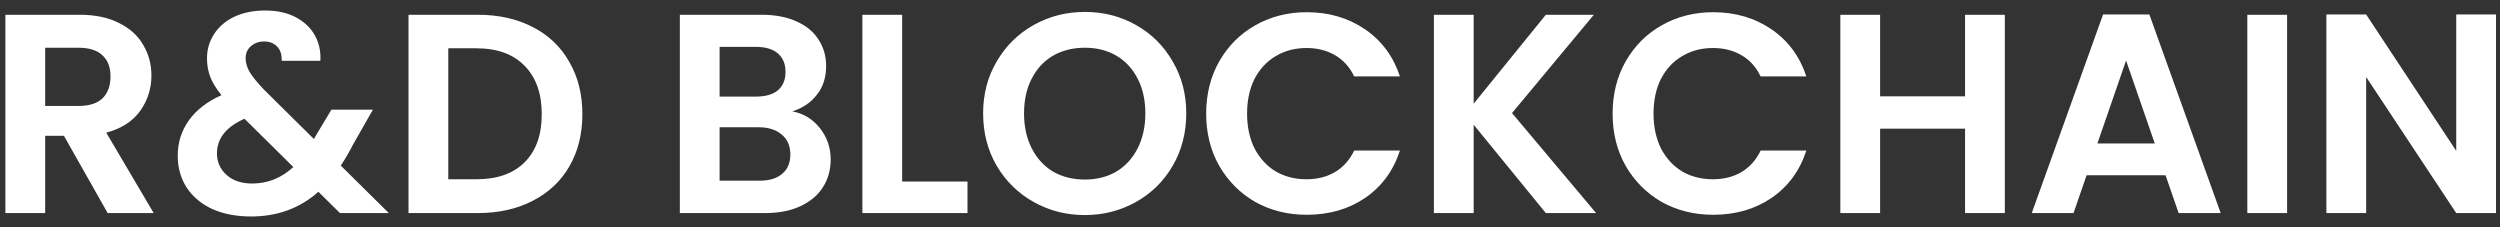 <svg width="176" height="16" viewBox="0 0 176 16" fill="none" xmlns="http://www.w3.org/2000/svg">
<rect x="0" y="0" width="176" height="16" fill="#333333" stroke="none"/>
<path d="M7.58 15L4.5 9.56H3.18V15H0.38V1.04H5.62C6.7 1.04 7.62 1.233 8.38 1.62C9.14 1.993 9.707 2.507 10.08 3.16C10.467 3.8 10.66 4.52 10.66 5.32C10.66 6.24 10.393 7.073 9.86 7.82C9.327 8.553 8.533 9.06 7.48 9.34L10.82 15H7.58ZM3.18 7.46H5.52C6.28 7.46 6.847 7.28 7.22 6.92C7.593 6.547 7.78 6.033 7.78 5.38C7.78 4.74 7.593 4.247 7.22 3.9C6.847 3.54 6.28 3.36 5.52 3.36H3.18V7.46ZM23.933 15L22.413 13.5C21.119 14.66 19.539 15.24 17.672 15.24C16.646 15.24 15.739 15.067 14.953 14.72C14.179 14.36 13.579 13.86 13.152 13.22C12.726 12.567 12.512 11.813 12.512 10.96C12.512 10.04 12.773 9.213 13.293 8.48C13.812 7.747 14.579 7.153 15.592 6.7C15.232 6.26 14.973 5.84 14.812 5.44C14.652 5.027 14.572 4.587 14.572 4.12C14.572 3.48 14.739 2.907 15.072 2.4C15.406 1.88 15.879 1.473 16.492 1.18C17.119 0.887 17.846 0.74 18.672 0.74C19.512 0.74 20.233 0.9 20.832 1.22C21.433 1.54 21.879 1.967 22.172 2.5C22.466 3.033 22.593 3.627 22.552 4.28H19.832C19.846 3.84 19.739 3.507 19.512 3.28C19.286 3.04 18.979 2.92 18.593 2.92C18.219 2.92 17.906 3.033 17.652 3.26C17.413 3.473 17.293 3.753 17.293 4.1C17.293 4.433 17.392 4.767 17.593 5.1C17.793 5.42 18.119 5.82 18.573 6.3L22.093 9.78C22.119 9.753 22.139 9.727 22.152 9.7C22.166 9.673 22.179 9.647 22.192 9.62L23.332 7.72H26.253L24.852 10.18C24.586 10.7 24.299 11.193 23.992 11.66L27.372 15H23.933ZM17.753 12.92C18.846 12.92 19.812 12.533 20.652 11.76L17.212 8.36C15.919 8.933 15.273 9.747 15.273 10.8C15.273 11.4 15.499 11.907 15.953 12.32C16.406 12.72 17.006 12.92 17.753 12.92ZM33.639 1.04C35.106 1.04 36.392 1.327 37.499 1.9C38.619 2.473 39.479 3.293 40.079 4.36C40.692 5.413 40.999 6.64 40.999 8.04C40.999 9.44 40.692 10.667 40.079 11.72C39.479 12.76 38.619 13.567 37.499 14.14C36.392 14.713 35.106 15 33.639 15H28.759V1.04H33.639ZM33.539 12.62C35.006 12.62 36.139 12.22 36.939 11.42C37.739 10.62 38.139 9.493 38.139 8.04C38.139 6.587 37.739 5.453 36.939 4.64C36.139 3.813 35.006 3.4 33.539 3.4H31.559V12.62H33.539ZM55.781 7.84C56.567 7.987 57.214 8.38 57.721 9.02C58.227 9.66 58.48 10.393 58.48 11.22C58.48 11.967 58.294 12.627 57.92 13.2C57.56 13.76 57.034 14.2 56.34 14.52C55.647 14.84 54.827 15 53.88 15H47.861V1.04H53.62C54.567 1.04 55.38 1.193 56.06 1.5C56.754 1.807 57.274 2.233 57.62 2.78C57.98 3.327 58.16 3.947 58.16 4.64C58.16 5.453 57.941 6.133 57.501 6.68C57.074 7.227 56.501 7.613 55.781 7.84ZM50.66 6.8H53.221C53.887 6.8 54.401 6.653 54.761 6.36C55.12 6.053 55.3 5.62 55.3 5.06C55.3 4.5 55.12 4.067 54.761 3.76C54.401 3.453 53.887 3.3 53.221 3.3H50.66V6.8ZM53.48 12.72C54.16 12.72 54.687 12.56 55.06 12.24C55.447 11.92 55.641 11.467 55.641 10.88C55.641 10.28 55.441 9.813 55.041 9.48C54.641 9.133 54.1 8.96 53.42 8.96H50.66V12.72H53.48ZM63.512 12.78H68.112V15H60.712V1.04H63.512V12.78ZM76.372 15.14C75.065 15.14 73.865 14.833 72.772 14.22C71.678 13.607 70.812 12.76 70.172 11.68C69.532 10.587 69.212 9.353 69.212 7.98C69.212 6.62 69.532 5.4 70.172 4.32C70.812 3.227 71.678 2.373 72.772 1.76C73.865 1.147 75.065 0.84 76.372 0.84C77.692 0.84 78.892 1.147 79.972 1.76C81.065 2.373 81.925 3.227 82.552 4.32C83.192 5.4 83.512 6.62 83.512 7.98C83.512 9.353 83.192 10.587 82.552 11.68C81.925 12.76 81.065 13.607 79.972 14.22C78.878 14.833 77.678 15.14 76.372 15.14ZM76.372 12.64C77.212 12.64 77.952 12.453 78.592 12.08C79.232 11.693 79.732 11.147 80.092 10.44C80.452 9.733 80.632 8.913 80.632 7.98C80.632 7.047 80.452 6.233 80.092 5.54C79.732 4.833 79.232 4.293 78.592 3.92C77.952 3.547 77.212 3.36 76.372 3.36C75.532 3.36 74.785 3.547 74.132 3.92C73.492 4.293 72.992 4.833 72.632 5.54C72.272 6.233 72.092 7.047 72.092 7.98C72.092 8.913 72.272 9.733 72.632 10.44C72.992 11.147 73.492 11.693 74.132 12.08C74.785 12.453 75.532 12.64 76.372 12.64ZM84.915 8C84.915 6.627 85.222 5.4 85.835 4.32C86.462 3.227 87.308 2.38 88.375 1.78C89.455 1.167 90.662 0.86 91.995 0.86C93.555 0.86 94.921 1.26 96.095 2.06C97.268 2.86 98.088 3.967 98.555 5.38H95.335C95.015 4.713 94.561 4.213 93.975 3.88C93.401 3.547 92.735 3.38 91.975 3.38C91.162 3.38 90.435 3.573 89.795 3.96C89.168 4.333 88.675 4.867 88.315 5.56C87.968 6.253 87.795 7.067 87.795 8C87.795 8.92 87.968 9.733 88.315 10.44C88.675 11.133 89.168 11.673 89.795 12.06C90.435 12.433 91.162 12.62 91.975 12.62C92.735 12.62 93.401 12.453 93.975 12.12C94.561 11.773 95.015 11.267 95.335 10.6H98.555C98.088 12.027 97.268 13.14 96.095 13.94C94.935 14.727 93.568 15.12 91.995 15.12C90.662 15.12 89.455 14.82 88.375 14.22C87.308 13.607 86.462 12.76 85.835 11.68C85.222 10.6 84.915 9.373 84.915 8ZM108.826 15L103.746 8.78V15H100.946V1.04H103.746V7.3L108.826 1.04H112.206L106.446 7.96L112.366 15H108.826ZM113.528 8C113.528 6.627 113.835 5.4 114.448 4.32C115.075 3.227 115.921 2.38 116.988 1.78C118.068 1.167 119.275 0.86 120.608 0.86C122.168 0.86 123.535 1.26 124.708 2.06C125.881 2.86 126.701 3.967 127.168 5.38H123.948C123.628 4.713 123.175 4.213 122.588 3.88C122.015 3.547 121.348 3.38 120.588 3.38C119.775 3.38 119.048 3.573 118.408 3.96C117.781 4.333 117.288 4.867 116.928 5.56C116.581 6.253 116.408 7.067 116.408 8C116.408 8.92 116.581 9.733 116.928 10.44C117.288 11.133 117.781 11.673 118.408 12.06C119.048 12.433 119.775 12.62 120.588 12.62C121.348 12.62 122.015 12.453 122.588 12.12C123.175 11.773 123.628 11.267 123.948 10.6H127.168C126.701 12.027 125.881 13.14 124.708 13.94C123.548 14.727 122.181 15.12 120.608 15.12C119.275 15.12 118.068 14.82 116.988 14.22C115.921 13.607 115.075 12.76 114.448 11.68C113.835 10.6 113.528 9.373 113.528 8ZM141.14 1.04V15H138.34V9.06H132.36V15H129.56V1.04H132.36V6.78H138.34V1.04H141.14ZM152.456 12.34H146.896L145.976 15H143.036L148.056 1.02H151.316L156.336 15H153.376L152.456 12.34ZM151.696 10.1L149.676 4.26L147.656 10.1H151.696ZM161.012 1.04V15H158.212V1.04H161.012ZM175.718 15H172.918L166.578 5.42V15H163.778V1.02H166.578L172.918 10.62V1.02H175.718V15Z" fill="white"/>
</svg>
